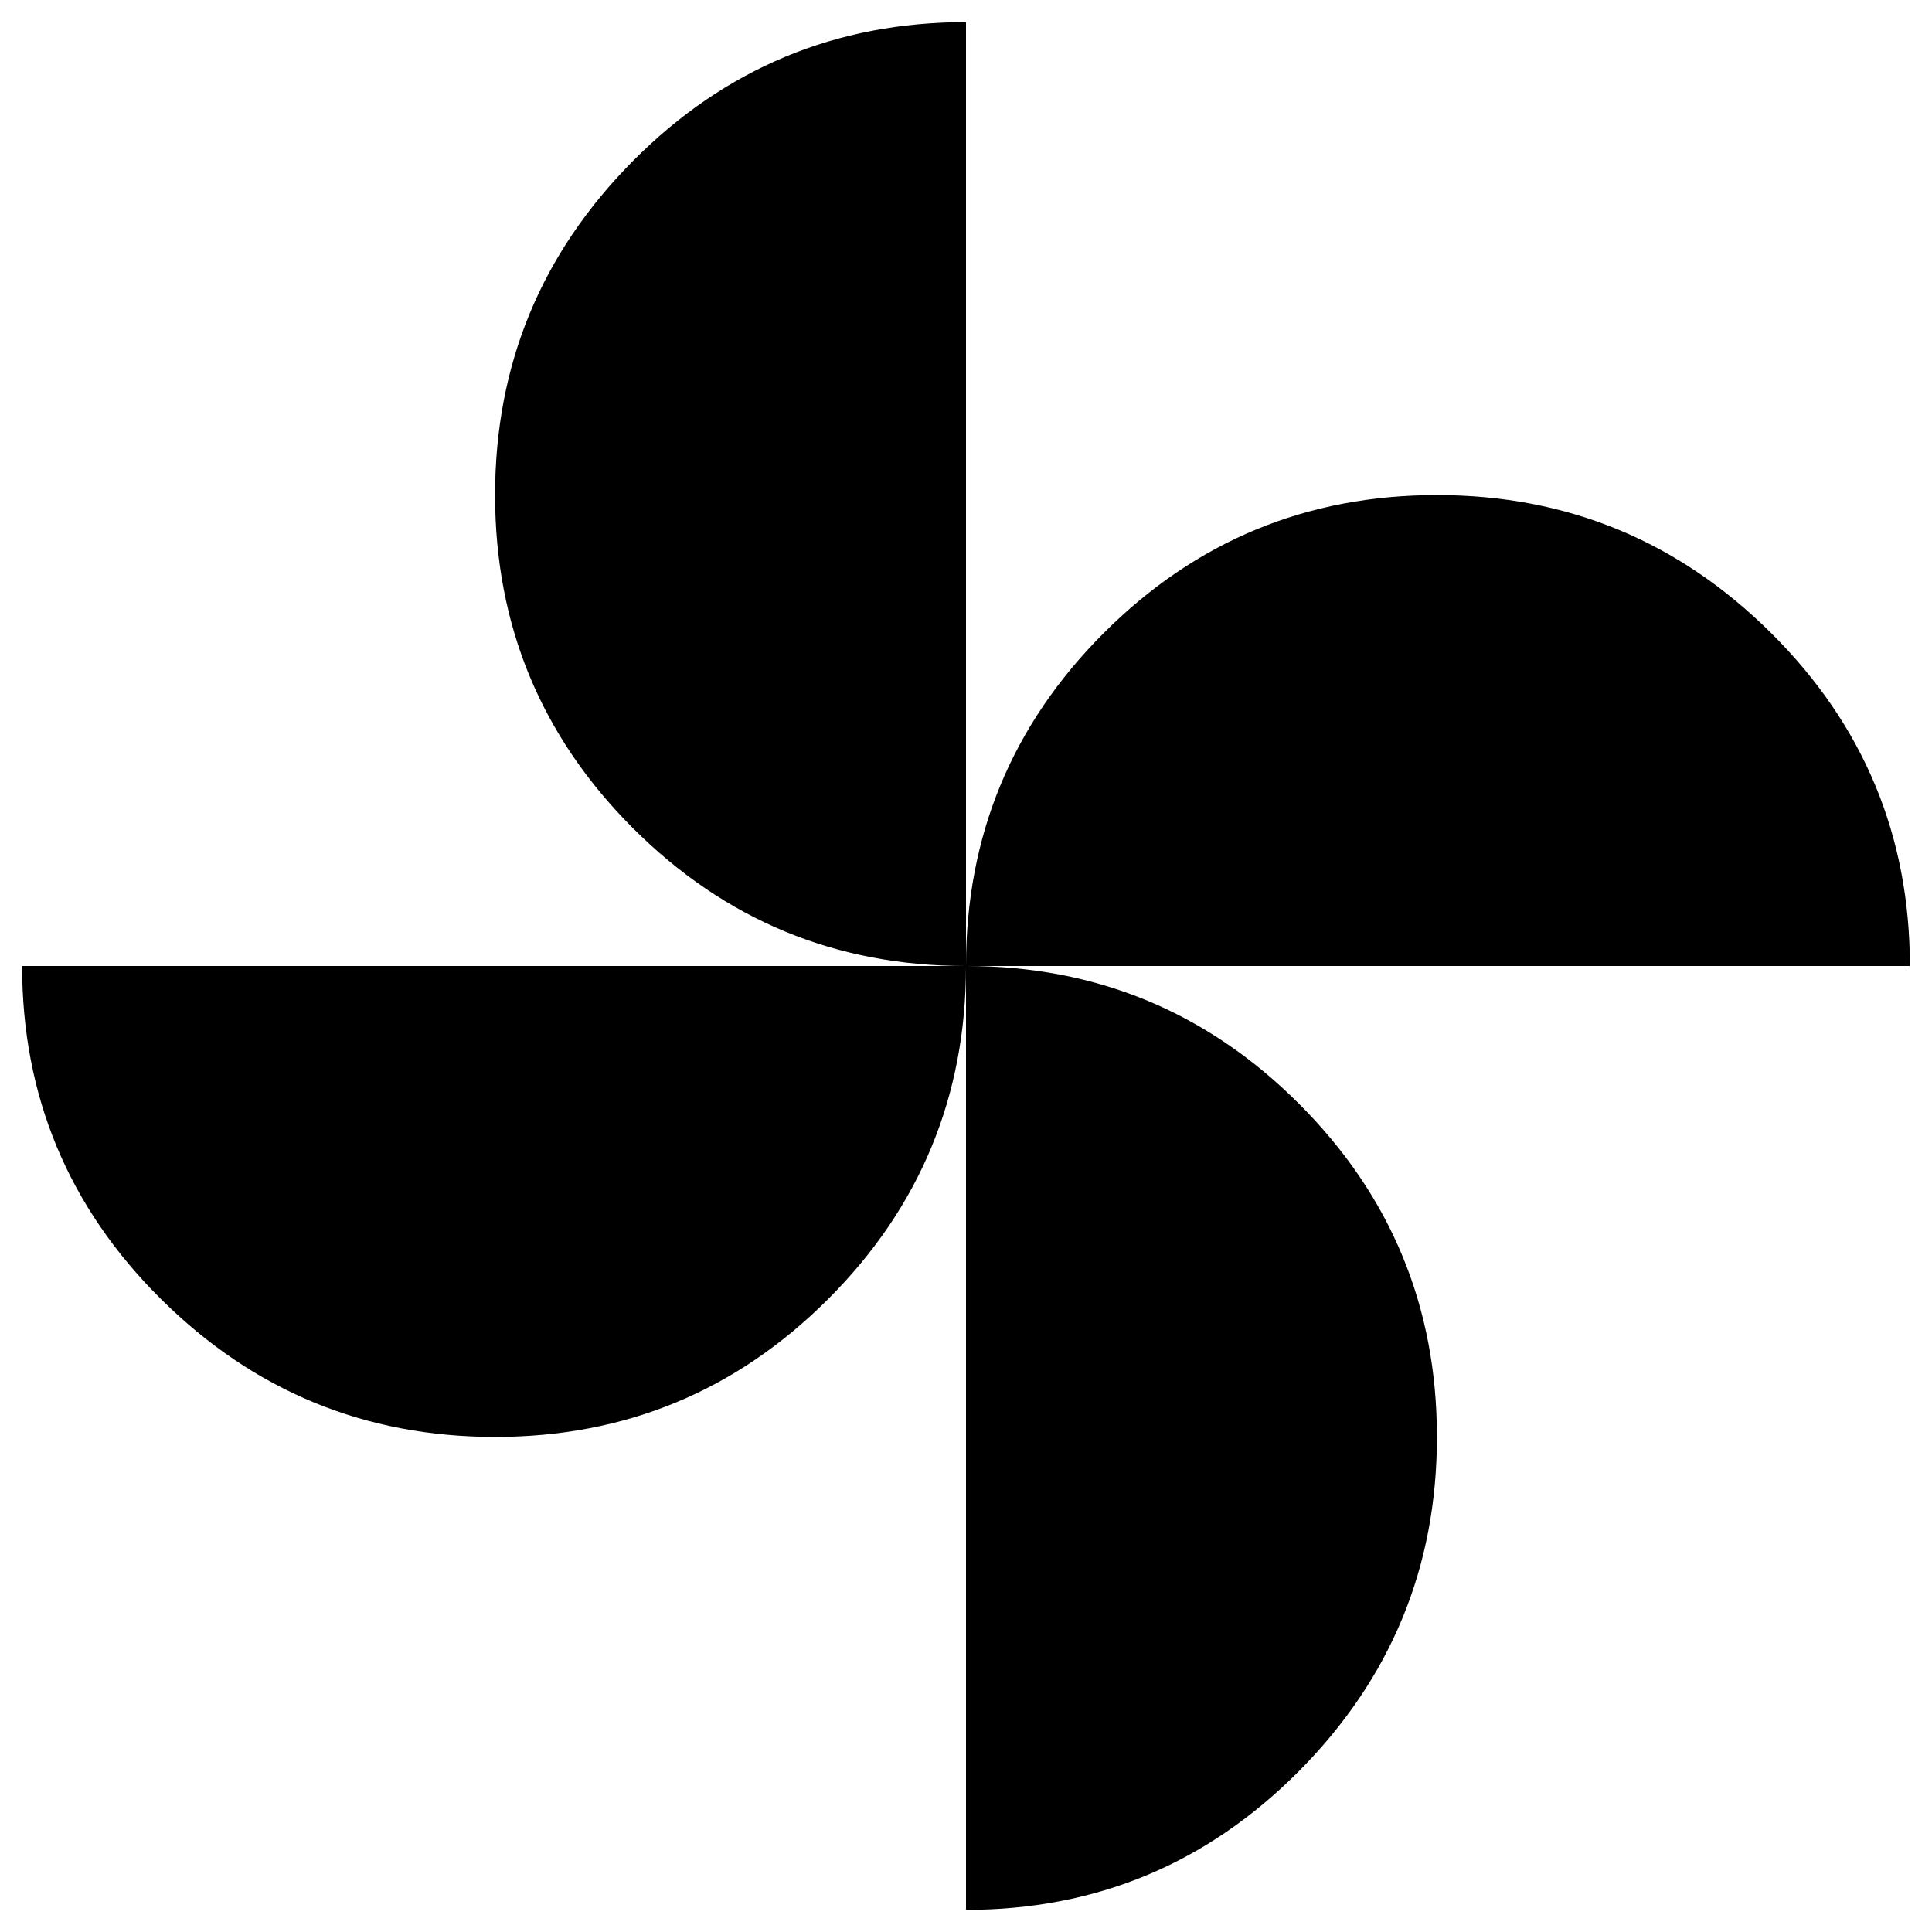 <svg xmlns="http://www.w3.org/2000/svg" height="40" width="40"><path d="M20 20q0-4.042 2.854-6.896t6.896-2.854q4.042 0 6.917 2.854T39.542 20Zm-9.75 9.75q-4.042 0-6.917-2.854T.458 20H20q0 4.042-2.854 6.896T10.25 29.75ZM20 20q-4.042 0-6.896-2.854T10.25 10.25q0-4.042 2.854-6.917T20 .458Zm0 19.542V20q4.042 0 6.896 2.854t2.854 6.896q0 4.042-2.854 6.917T20 39.542Z"/></svg>